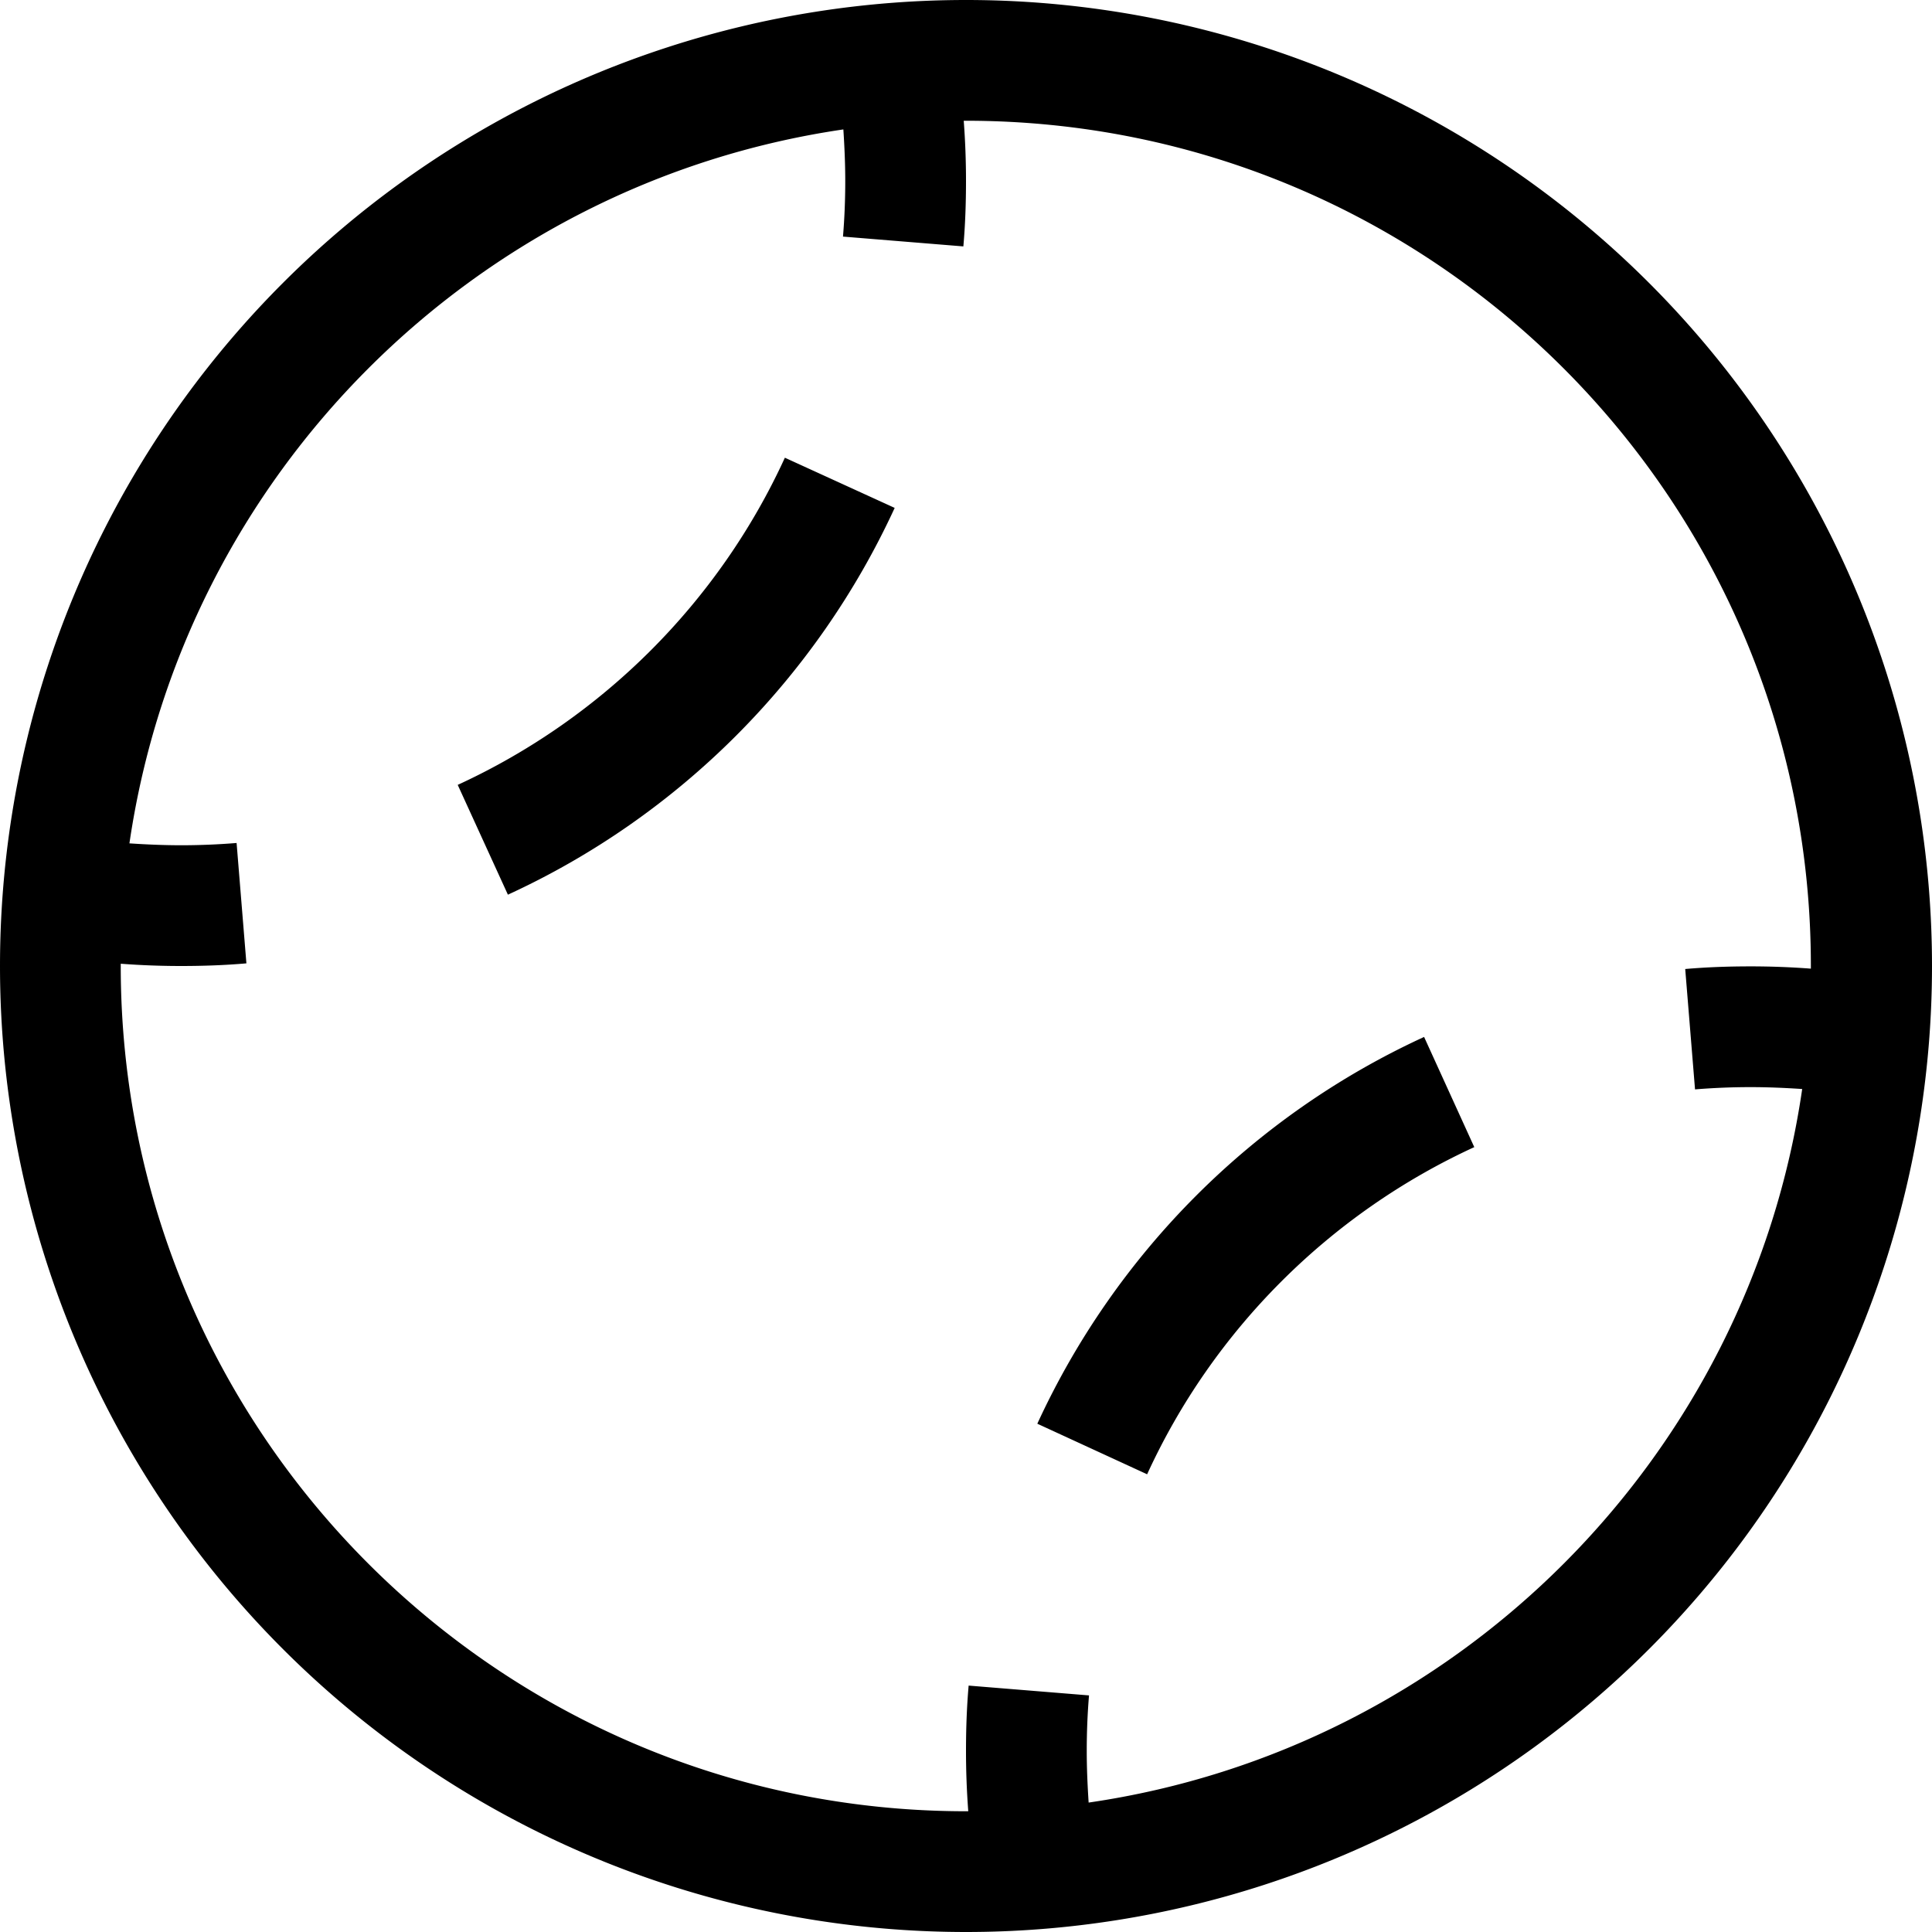 <svg xmlns="http://www.w3.org/2000/svg" viewBox="0 0 512 512"><!--! Font Awesome Pro 6.4.1 by @fontawesome - https://fontawesome.com License - https://fontawesome.com/license (Commercial License) Copyright 2023 Fonticons, Inc. --><path d="M256.6 480c-.4-5.3-.6-10.6-.6-16c0-5.8 .2-11.6 .7-17.3l31.9 2.6c-.4 4.8-.6 9.7-.6 14.7c0 4.6 .2 9.1 .5 13.7c97.7-14.2 174.9-91.5 189.1-189.1c-4.5-.3-9.1-.5-13.7-.5c-4.9 0-9.8 .2-14.7 .6l-2.6-31.9c5.7-.5 11.5-.7 17.3-.7c5.4 0 10.7 .2 16 .6c0-.2 0-.4 0-.6C480 132.3 379.7 32 256 32c-.2 0-.4 0-.6 0c.4 5.3 .6 10.6 .6 16c0 5.8-.2 11.6-.7 17.3l-31.9-2.6c.4-4.8 .6-9.7 .6-14.7c0-4.6-.2-9.1-.5-13.7C125.8 48.6 48.6 125.8 34.3 223.5c4.5 .3 9.1 .5 13.7 .5c4.9 0 9.8-.2 14.7-.6l2.6 31.9c-5.7 .5-11.5 .7-17.3 .7c-5.4 0-10.7-.2-16-.6c0 .2 0 .4 0 .6c0 123.7 100.3 224 224 224c.2 0 .4 0 .6 0zM0 256a256 256 0 1 1 512 0A256 256 0 1 1 0 256zM208 121.3l29.1 13.3c-20.8 45.2-57.2 81.7-102.5 102.5L121.3 208c38.3-17.6 69.2-48.5 86.7-86.7zM304 390.7l-29.1-13.4c20.8-45.2 57.2-81.7 102.5-102.5L390.7 304c-38.3 17.6-69.2 48.5-86.7 86.7z"/></svg>